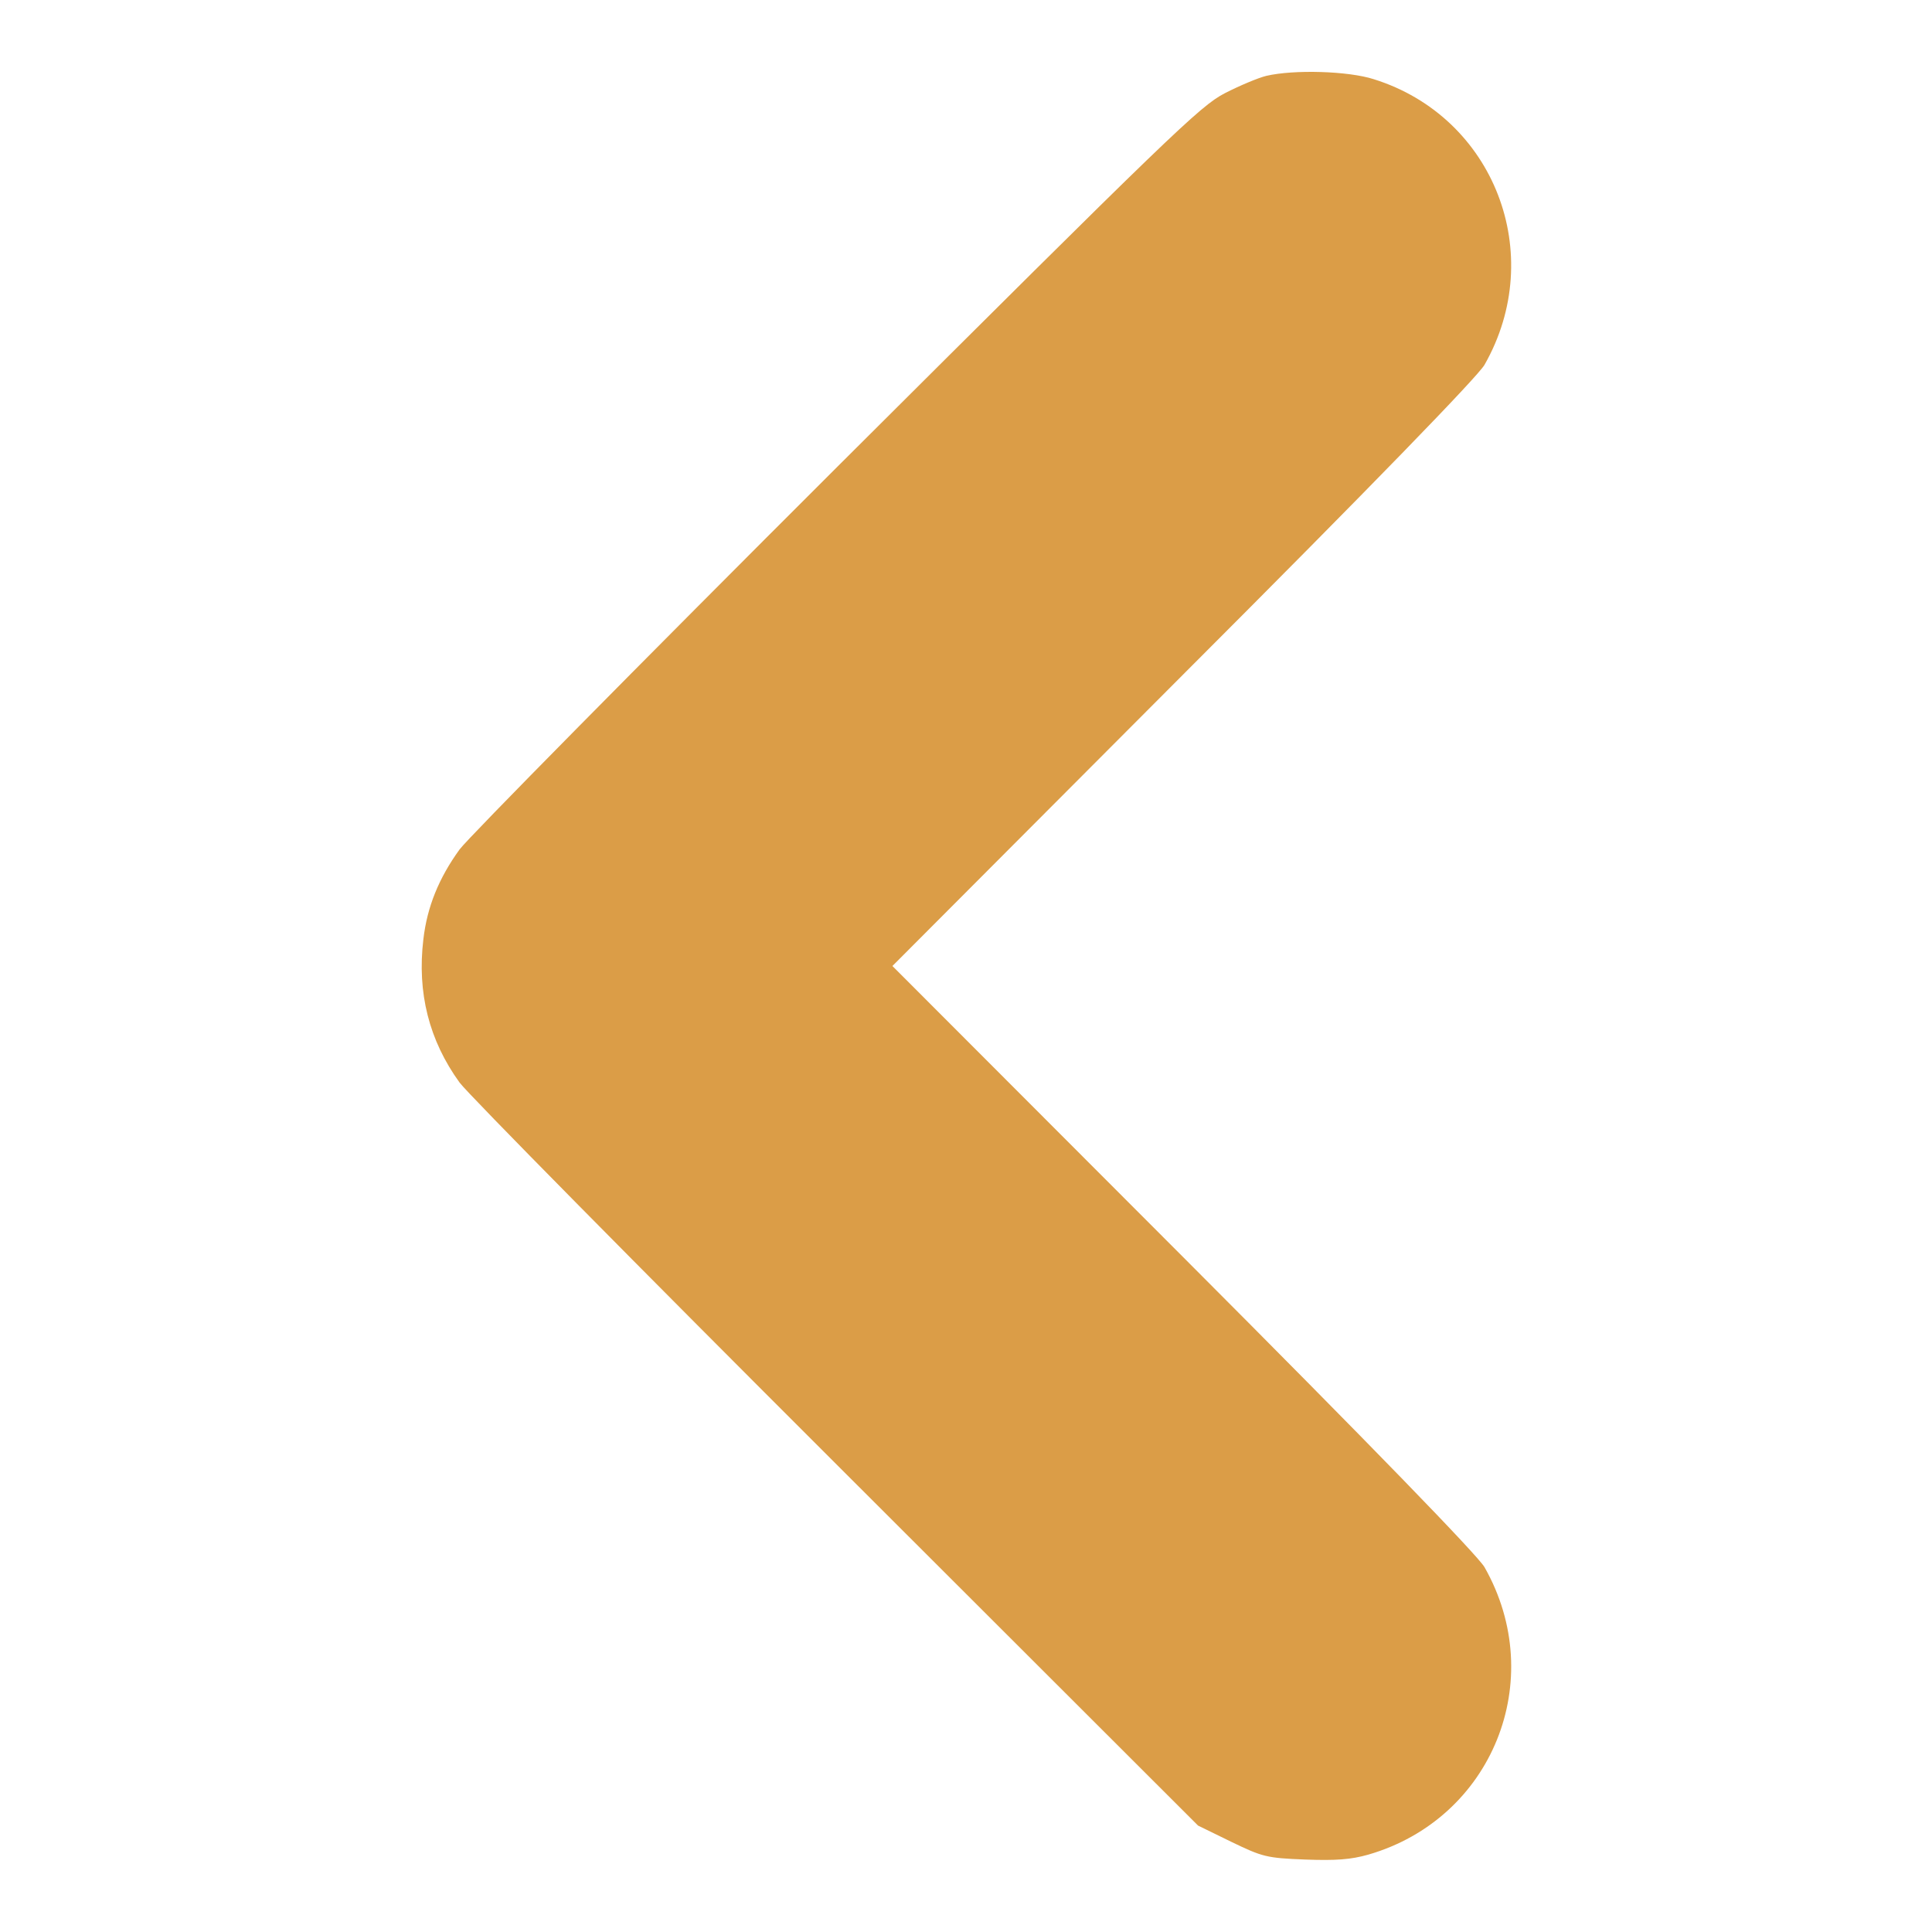 <?xml version="1.0" standalone="no"?>
<!--
  - Copyright (c) 2025 Max Lemberg. This file is part of ChessMax.
  - Licenced under the CC BY-NC 4.0 License.
  - See "http://creativecommons.org/licenses/by-nc/4.0/".
  -->

<!DOCTYPE svg PUBLIC "-//W3C//DTD SVG 20010904//EN"
    "http://www.w3.org/TR/2001/REC-SVG-20010904/DTD/svg10.dtd">
<svg height="512pt" preserveAspectRatio="xMidYMid meet"
     version="1.0" viewBox="0 0 512 512" width="512pt"
     xmlns="http://www.w3.org/2000/svg">
    <g fill="#DB9D47"
       stroke="none" transform="translate(0,512) scale(0.1,-0.1)">
        <path d="M3356 4919 c-21 -5 -71 -26 -110 -46 -66 -34 -142 -108 -1029 -992
-527 -526 -976 -981 -999 -1012 -55 -76 -86 -152 -96 -238 -17 -142 15 -268
96 -380 23 -31 472 -486 999 -1012 l958 -957 88 -43 c83 -40 93 -43 196 -47
82 -3 121 0 167 13 329 95 478 463 308 762 -18 31 -296 318 -798 821 l-771
772 771 773 c502 502 780 789 798 820 167 293 26 657 -293 757 -68 22 -212 26
-285 9z"/>
    </g>
</svg>
